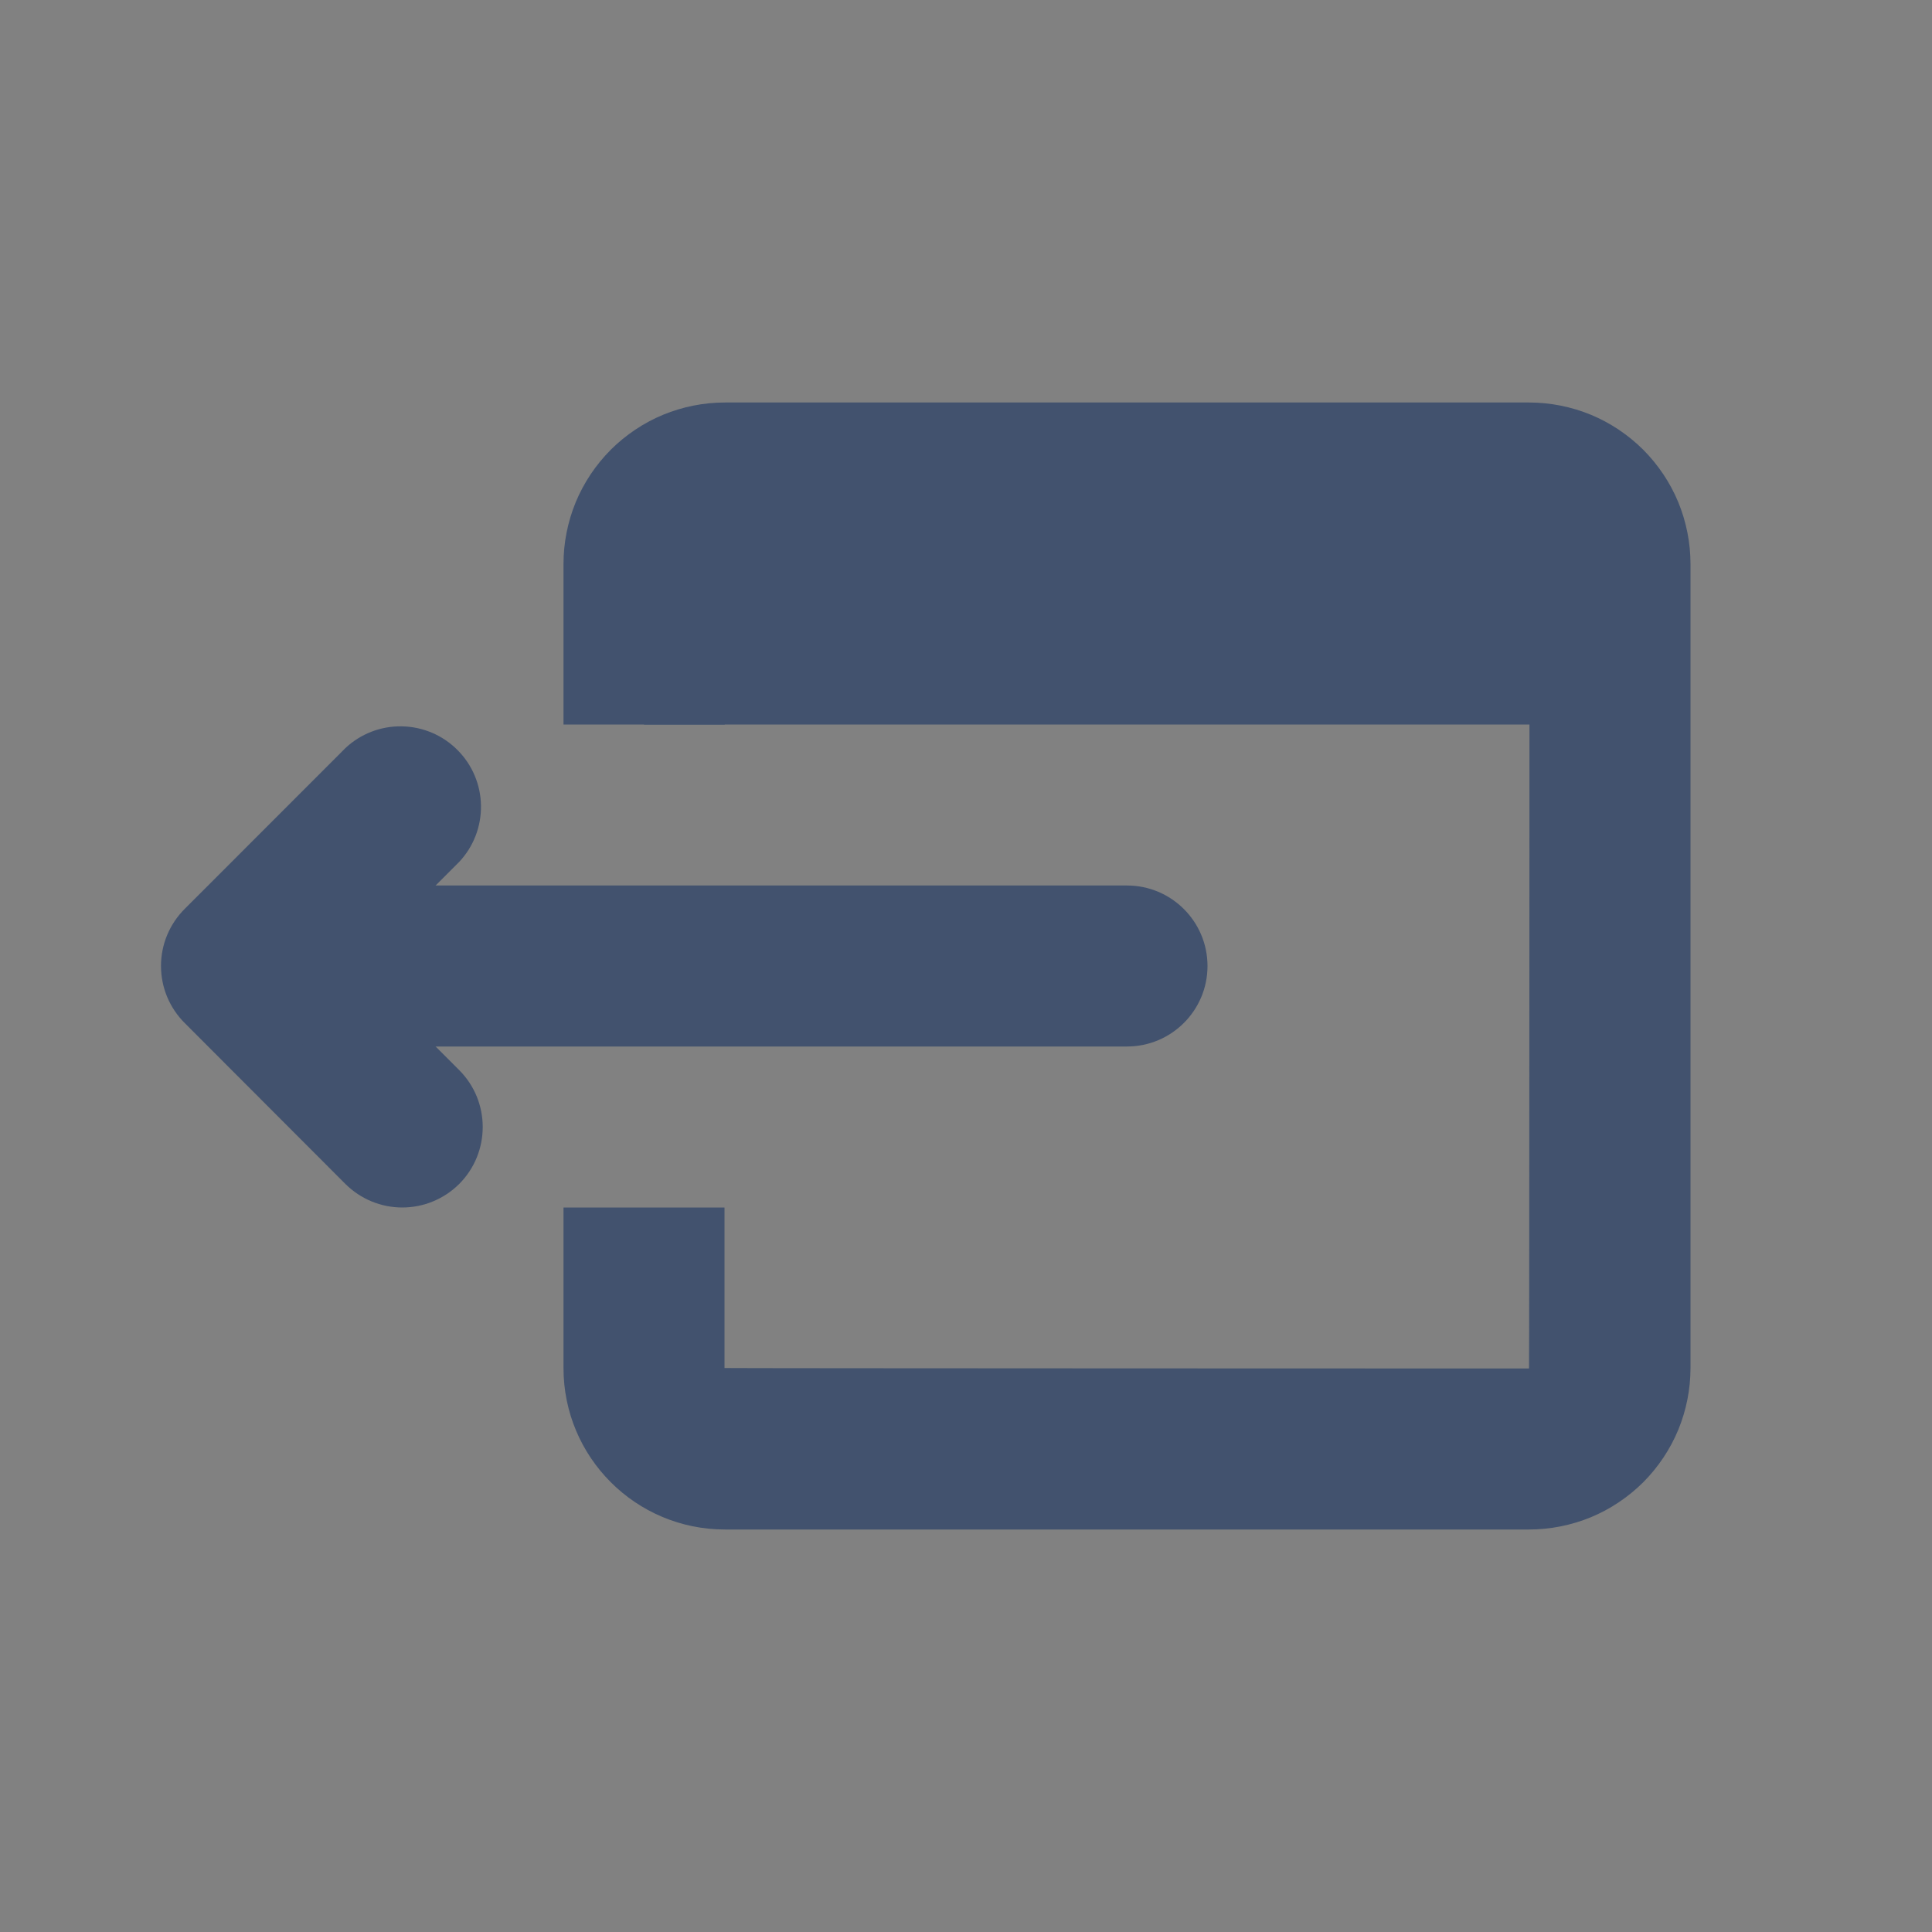 <svg width="24" height="24" viewBox="0 0 24 24" fill="none" xmlns="http://www.w3.org/2000/svg">
<rect x="0" y="0" width="24" height="24" fill="#808080" stroke="none"/>
<rect width="24" height="24" fill="white" fill-opacity="0.01"/>
<path d="M7 15V16.994C7 18.103 7.898 19 9.006 19H18.994C19.257 19 19.518 18.948 19.762 18.848C20.005 18.747 20.226 18.599 20.413 18.413C20.599 18.226 20.747 18.005 20.848 17.762C20.948 17.518 21 17.258 21 16.994V7.006C21 6.743 20.948 6.482 20.848 6.238C20.747 5.995 20.599 5.774 20.413 5.587C20.226 5.401 20.005 5.253 19.762 5.152C19.518 5.052 19.257 5 18.994 5H9.006C8.742 5 8.482 5.052 8.238 5.152C7.995 5.253 7.774 5.401 7.587 5.587C7.401 5.774 7.253 5.995 7.152 6.238C7.052 6.482 7 6.743 7 7.006V9H9.003C9.003 7.825 9.005 7 9.006 7C9.006 7 19 7.002 19 7.006C19 7.006 18.998 17 18.994 17C18.994 17 9 16.998 9 16.994V15H7Z" fill="#42526E"/>
<path fill-rule="evenodd" clip-rule="evenodd" d="M8 6H20V9H8V6ZM4.291 9.293L2.297 11.288C2.203 11.381 2.128 11.492 2.077 11.614C2.026 11.736 2 11.867 2 11.999C2 12.132 2.026 12.263 2.077 12.385C2.128 12.507 2.203 12.618 2.297 12.711L4.291 14.708C4.479 14.895 4.733 15 4.997 15C5.262 15 5.516 14.895 5.704 14.708C6.094 14.317 6.094 13.683 5.704 13.293L4.412 12L5.704 10.707C5.882 10.518 5.979 10.267 5.975 10.007C5.971 9.747 5.866 9.499 5.682 9.316C5.499 9.132 5.251 9.027 4.991 9.023C4.732 9.018 4.48 9.115 4.291 9.293Z" fill="#42526E"/>
<path d="M14 11H4C3.448 11 3 11.448 3 12C3 12.552 3.448 13 4 13H14C14.552 13 15 12.552 15 12C15 11.448 14.552 11 14 11Z" fill="#42526E"/>
</svg>
